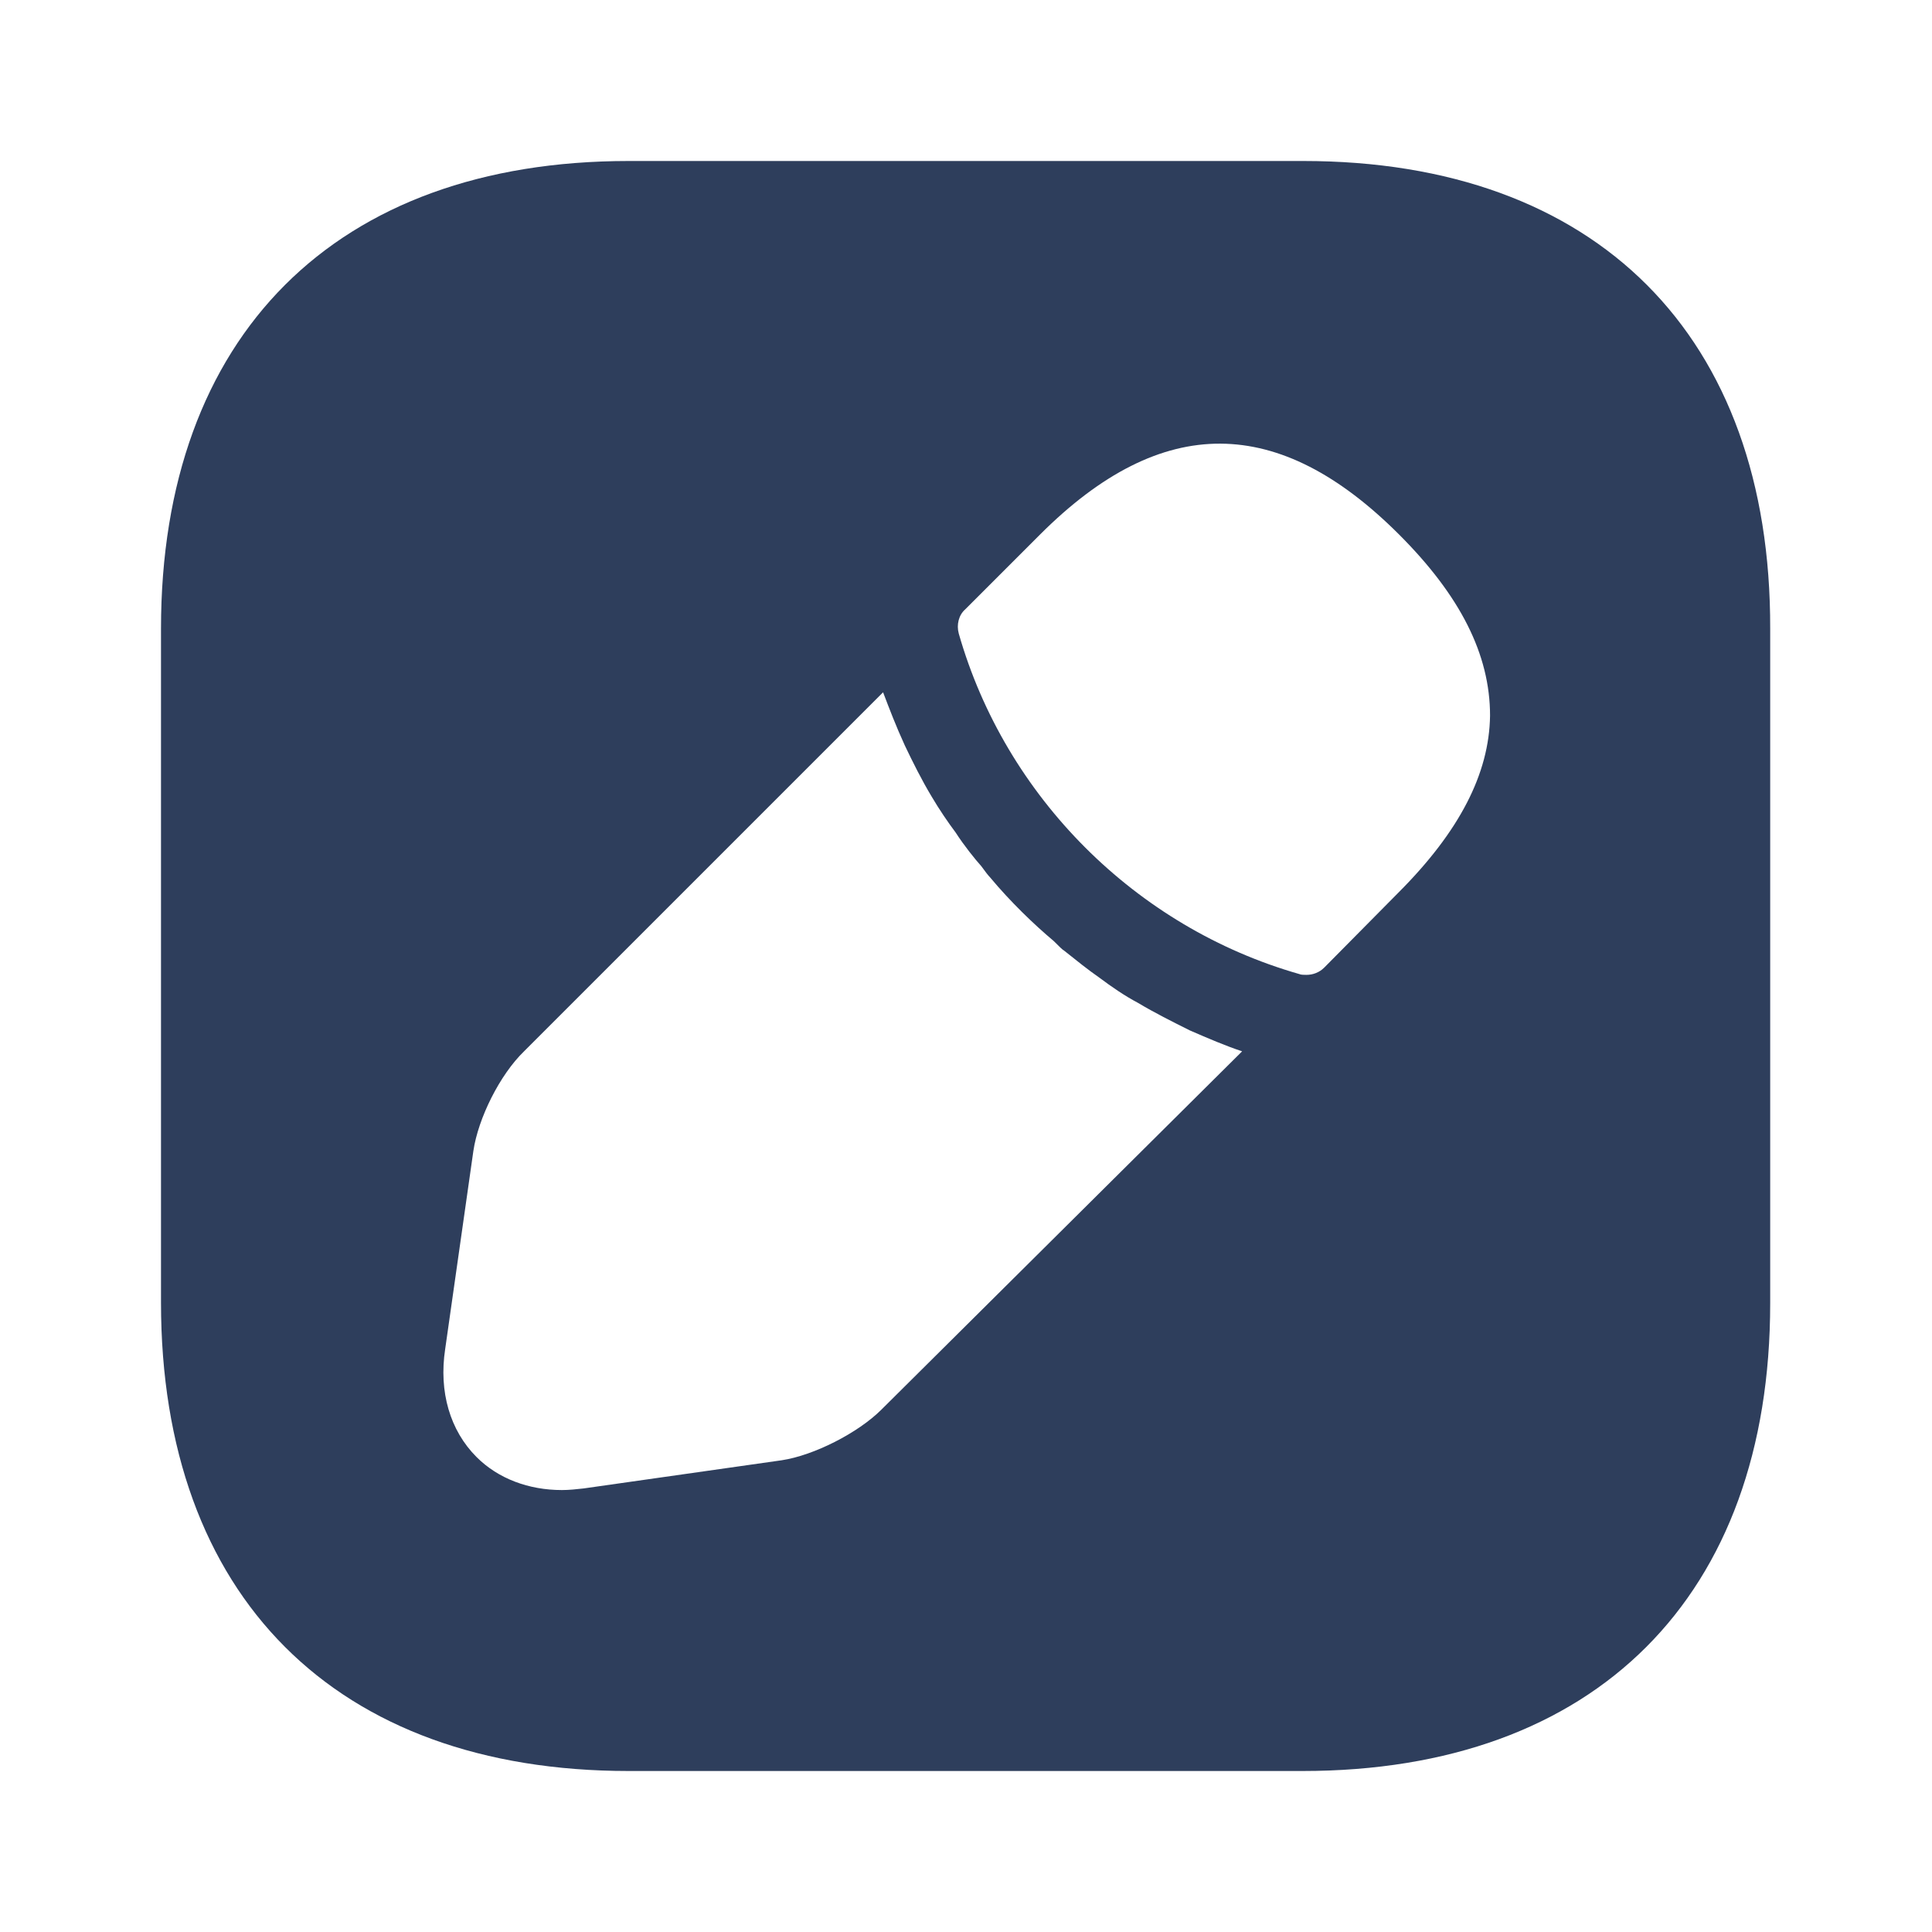 <svg width="145" height="145" viewBox="0 0 145 145" fill="none" xmlns="http://www.w3.org/2000/svg">
<path d="M97.815 12.083H47.185C25.194 12.083 12.083 25.194 12.083 47.185V97.754C12.083 119.806 25.194 132.917 47.185 132.917H97.754C119.746 132.917 132.856 119.806 132.856 97.814V47.185C132.917 25.194 119.806 12.083 97.815 12.083ZM66.156 105.79C64.404 107.542 61.081 109.233 58.665 109.596L43.802 111.71C43.258 111.771 42.715 111.831 42.171 111.831C39.694 111.831 37.398 110.985 35.767 109.354C33.773 107.36 32.927 104.46 33.41 101.258L35.525 86.396C35.888 83.919 37.519 80.656 39.331 78.904L66.277 51.958C66.76 53.227 67.244 54.496 67.908 55.946C68.513 57.215 69.177 58.544 69.902 59.752C70.506 60.779 71.171 61.746 71.715 62.471C72.379 63.498 73.165 64.465 73.648 65.008C73.95 65.431 74.192 65.733 74.312 65.854C75.823 67.667 77.575 69.358 79.085 70.627C79.508 71.05 79.75 71.292 79.871 71.352C80.777 72.077 81.683 72.802 82.469 73.346C83.436 74.071 84.402 74.735 85.429 75.279C86.638 76.004 87.967 76.669 89.296 77.333C90.686 77.937 91.954 78.481 93.223 78.904L66.156 105.79ZM104.944 67.002L99.385 72.621C99.023 72.983 98.54 73.165 98.056 73.165C97.875 73.165 97.633 73.165 97.513 73.104C85.248 69.6 75.46 59.812 71.956 47.548C71.775 46.883 71.956 46.158 72.44 45.735L78.058 40.117C87.242 30.933 96.002 31.114 105.004 40.117C109.596 44.708 111.831 49.119 111.831 53.71C111.771 58.06 109.535 62.41 104.944 67.002Z" fill="#2E3E5C"/>
</svg>
